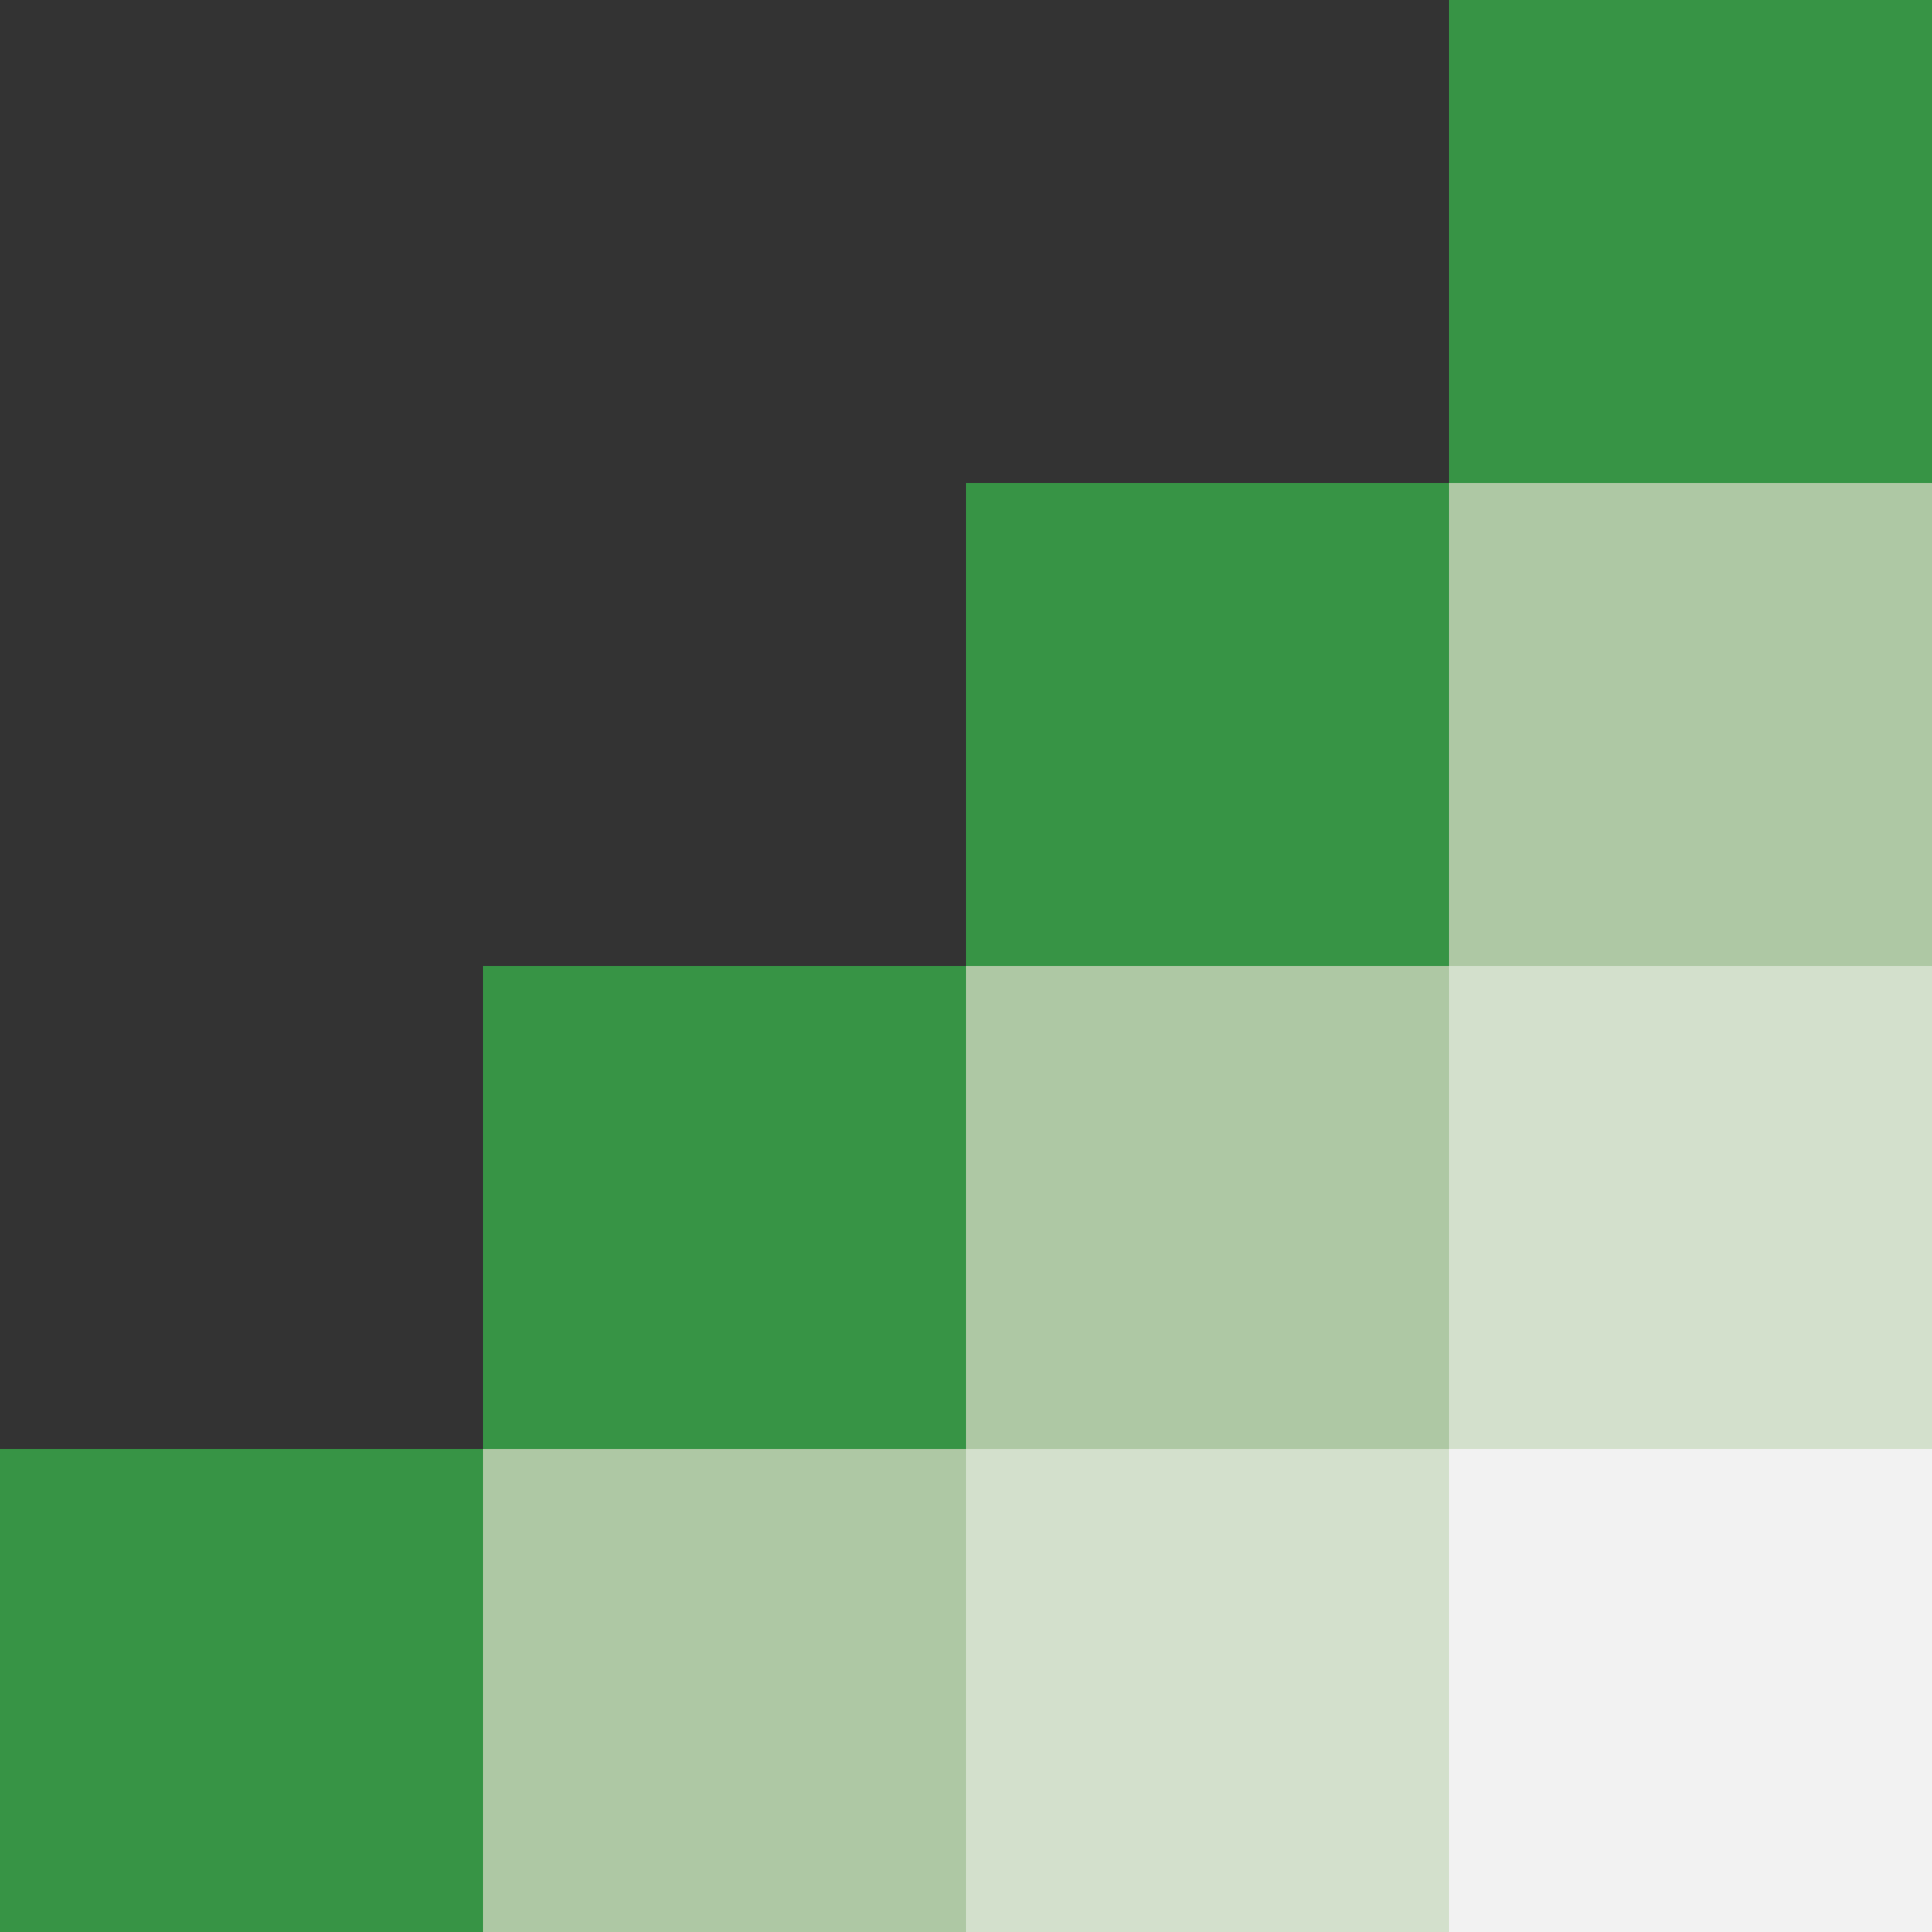 <?xml version="1.0" encoding="utf-8"?>
<!-- Generator: Adobe Illustrator 18.1.1, SVG Export Plug-In . SVG Version: 6.00 Build 0)  -->
<!DOCTYPE svg PUBLIC "-//W3C//DTD SVG 1.1//EN" "http://www.w3.org/Graphics/SVG/1.1/DTD/svg11.dtd">
<svg version="1.1" id="Layer_1" xmlns="http://www.w3.org/2000/svg" xmlns:xlink="http://www.w3.org/1999/xlink" x="0px" y="0px"
	 viewBox="0 0 120 120" enable-background="new 0 0 120 120" xml:space="preserve">
<rect x="0" y="0" width="120" height="120" fill="#333333" stroke="none"/>
<rect x="90" fill="#379445" width="30" height="30"/>
<rect x="60" y="30" fill="#379445" width="30" height="30"/>
<rect x="30" y="60" fill="#379445" width="30" height="30"/>
<rect y="90" fill="#379445" width="30" height="30"/>
<rect x="30" y="90" fill="#AEC8A4" width="30" height="30"/>
<rect x="60" y="60" fill="#AEC8A4" width="30" height="30"/>
<rect x="90" y="30" fill="#AEC8A4" width="30" height="30"/>
<rect x="90" y="60" fill="#D3E0CC" width="30" height="30"/>
<rect x="90" y="90" fill="#F2F2F2" width="30" height="30"/>
<rect x="60" y="90" fill="#D3E0CC" width="30" height="30"/>
</svg>
